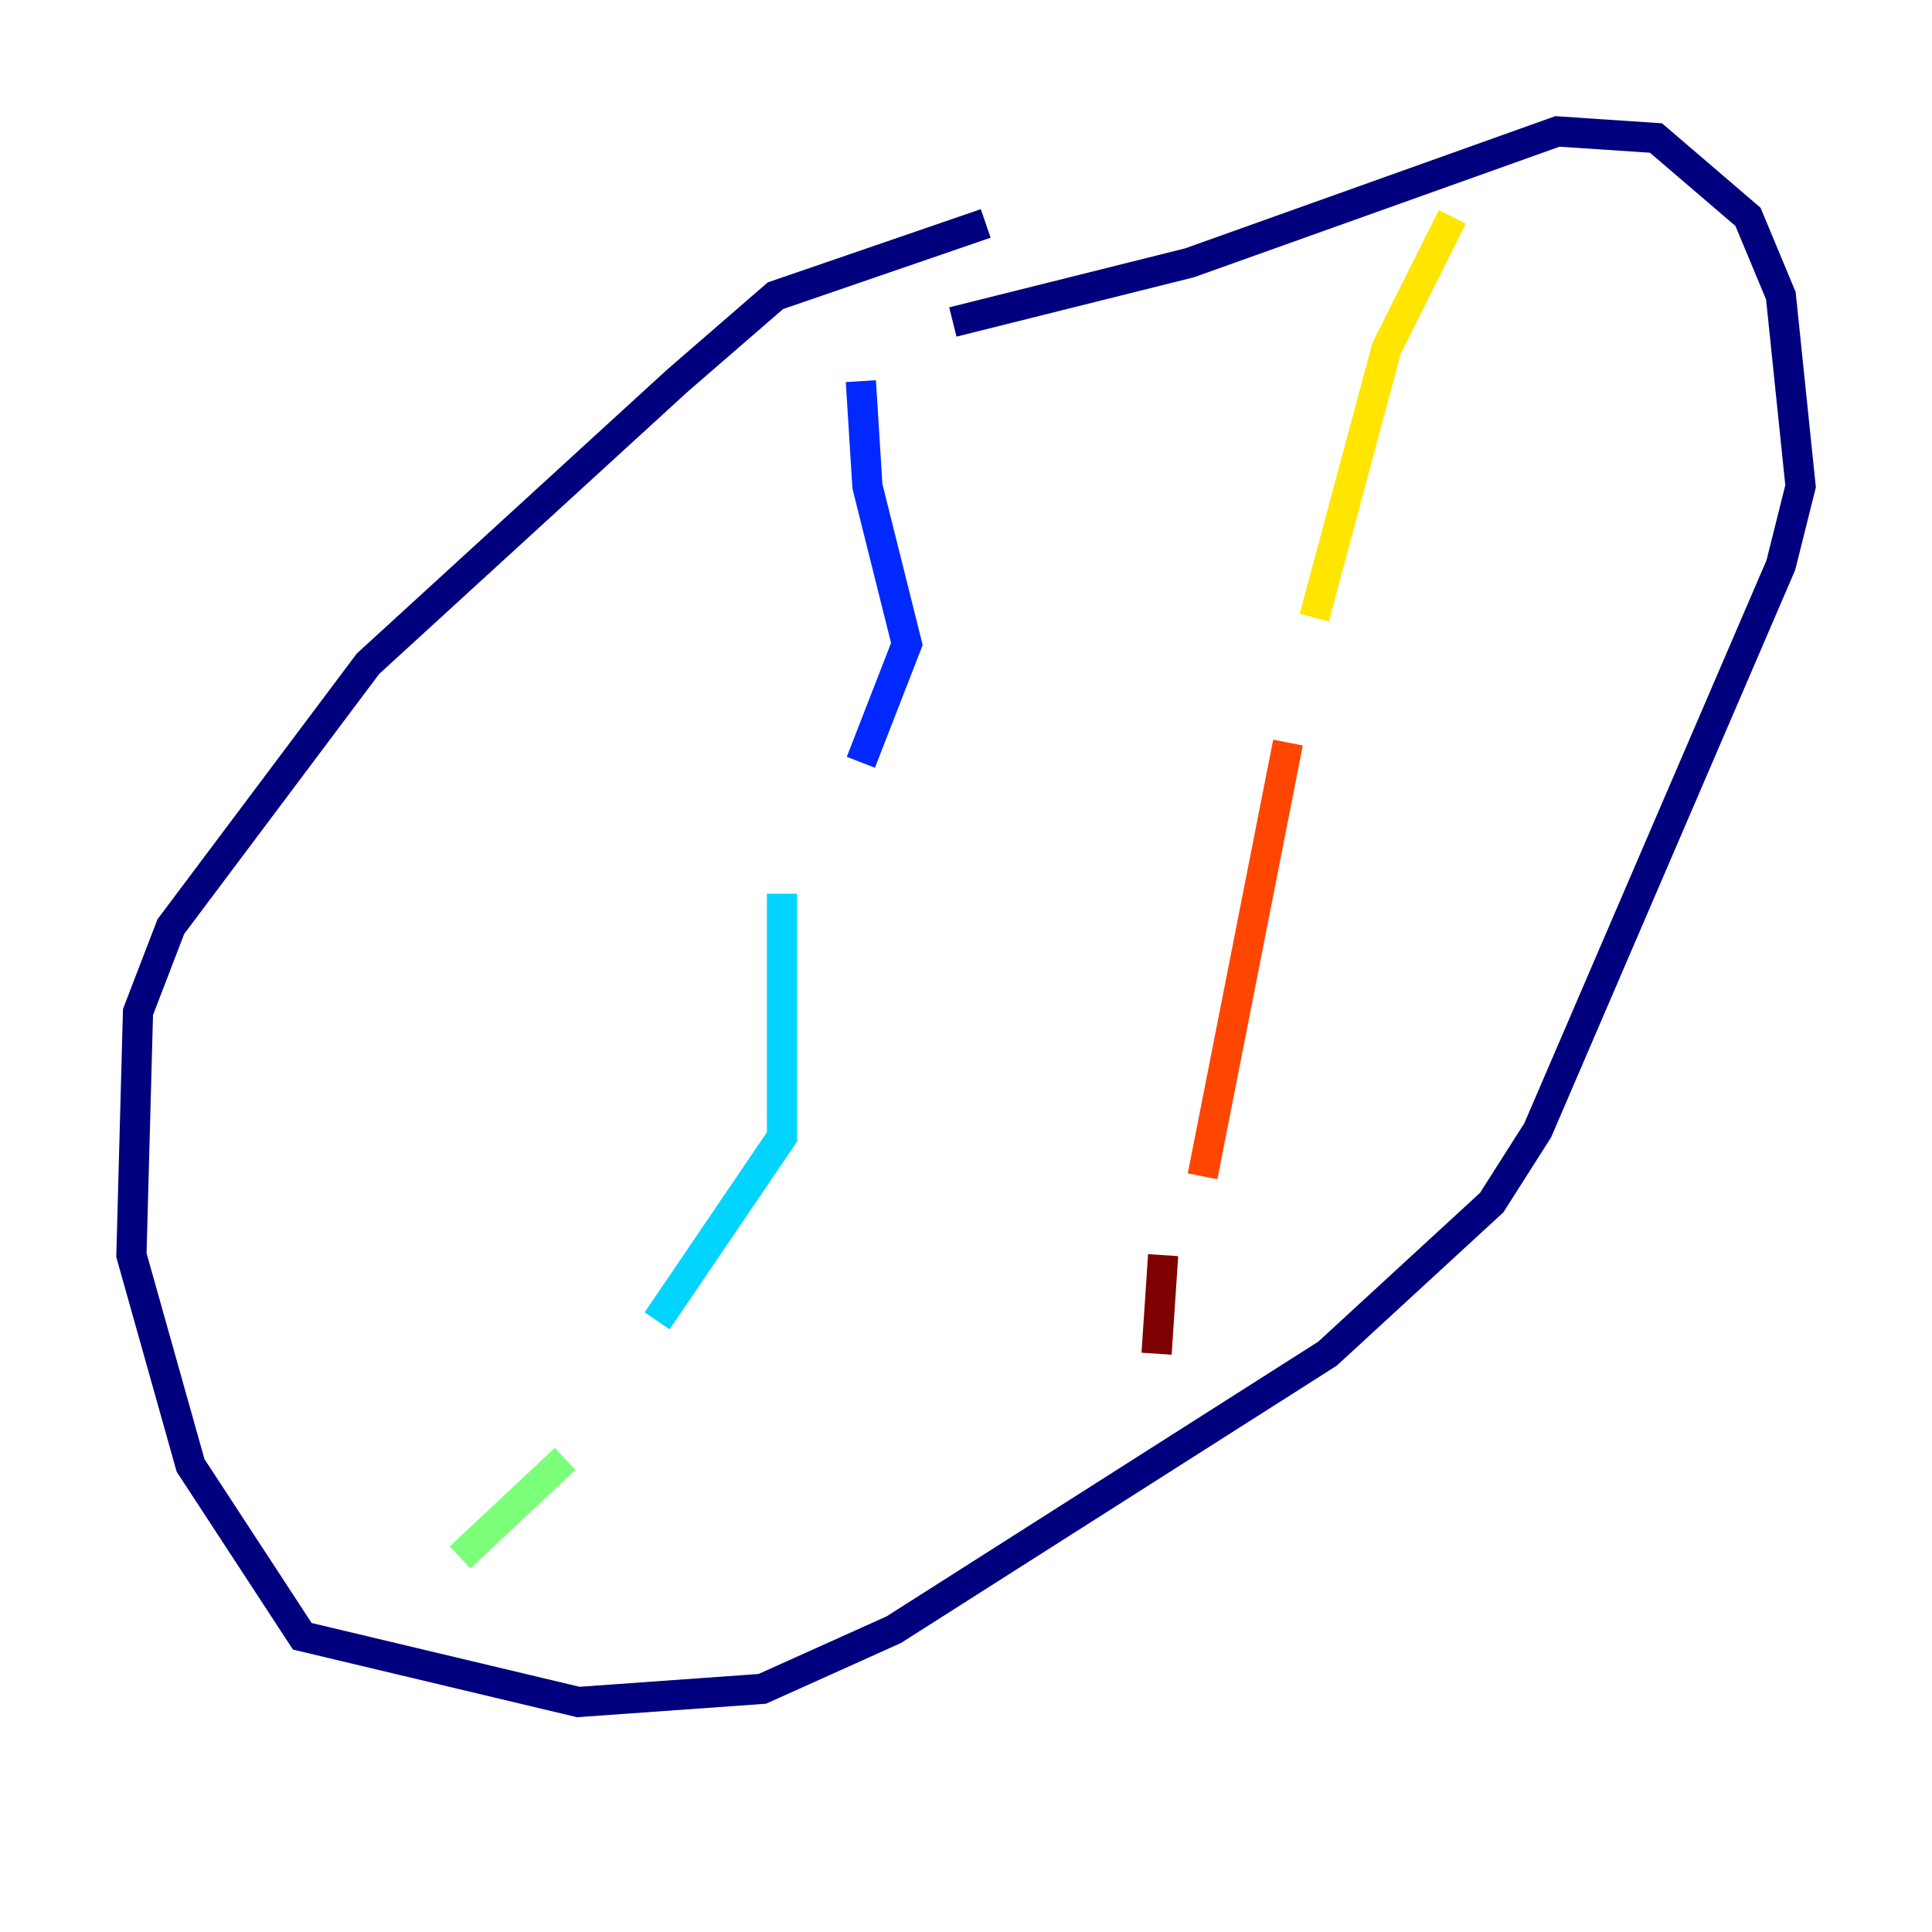 <?xml version="1.0" encoding="utf-8" ?>
<svg baseProfile="tiny" height="128" version="1.2" viewBox="0,0,128,128" width="128" xmlns="http://www.w3.org/2000/svg" xmlns:ev="http://www.w3.org/2001/xml-events" xmlns:xlink="http://www.w3.org/1999/xlink"><defs /><polyline fill="none" points="65.306,14.803 51.374,19.592 44.843,25.252 24.381,43.973 11.32,61.388 9.143,67.048 8.707,83.156 12.626,97.088 20.027,108.408 38.313,112.762 50.503,111.891 59.211,107.973 87.946,89.687 98.83,79.674 101.878,74.884 117.986,37.442 119.293,32.218 117.986,19.592 115.809,14.367 109.714,9.143 103.184,8.707 78.803,17.415 63.129,21.333" stroke="#00007f" stroke-width="2" /><polyline fill="none" points="57.034,25.252 57.469,32.218 60.082,42.667 57.034,50.503" stroke="#0028ff" stroke-width="2" /><polyline fill="none" points="51.809,59.211 51.809,75.32 43.537,87.51" stroke="#00d4ff" stroke-width="2" /><polyline fill="none" points="37.442,96.653 30.476,103.184" stroke="#7cff79" stroke-width="2" /><polyline fill="none" points="96.218,14.367 91.864,23.075 87.075,40.925" stroke="#ffe500" stroke-width="2" /><polyline fill="none" points="85.333,49.197 79.674,77.932" stroke="#ff4600" stroke-width="2" /><polyline fill="none" points="77.061,83.156 76.626,89.687" stroke="#7f0000" stroke-width="2" /></svg>
